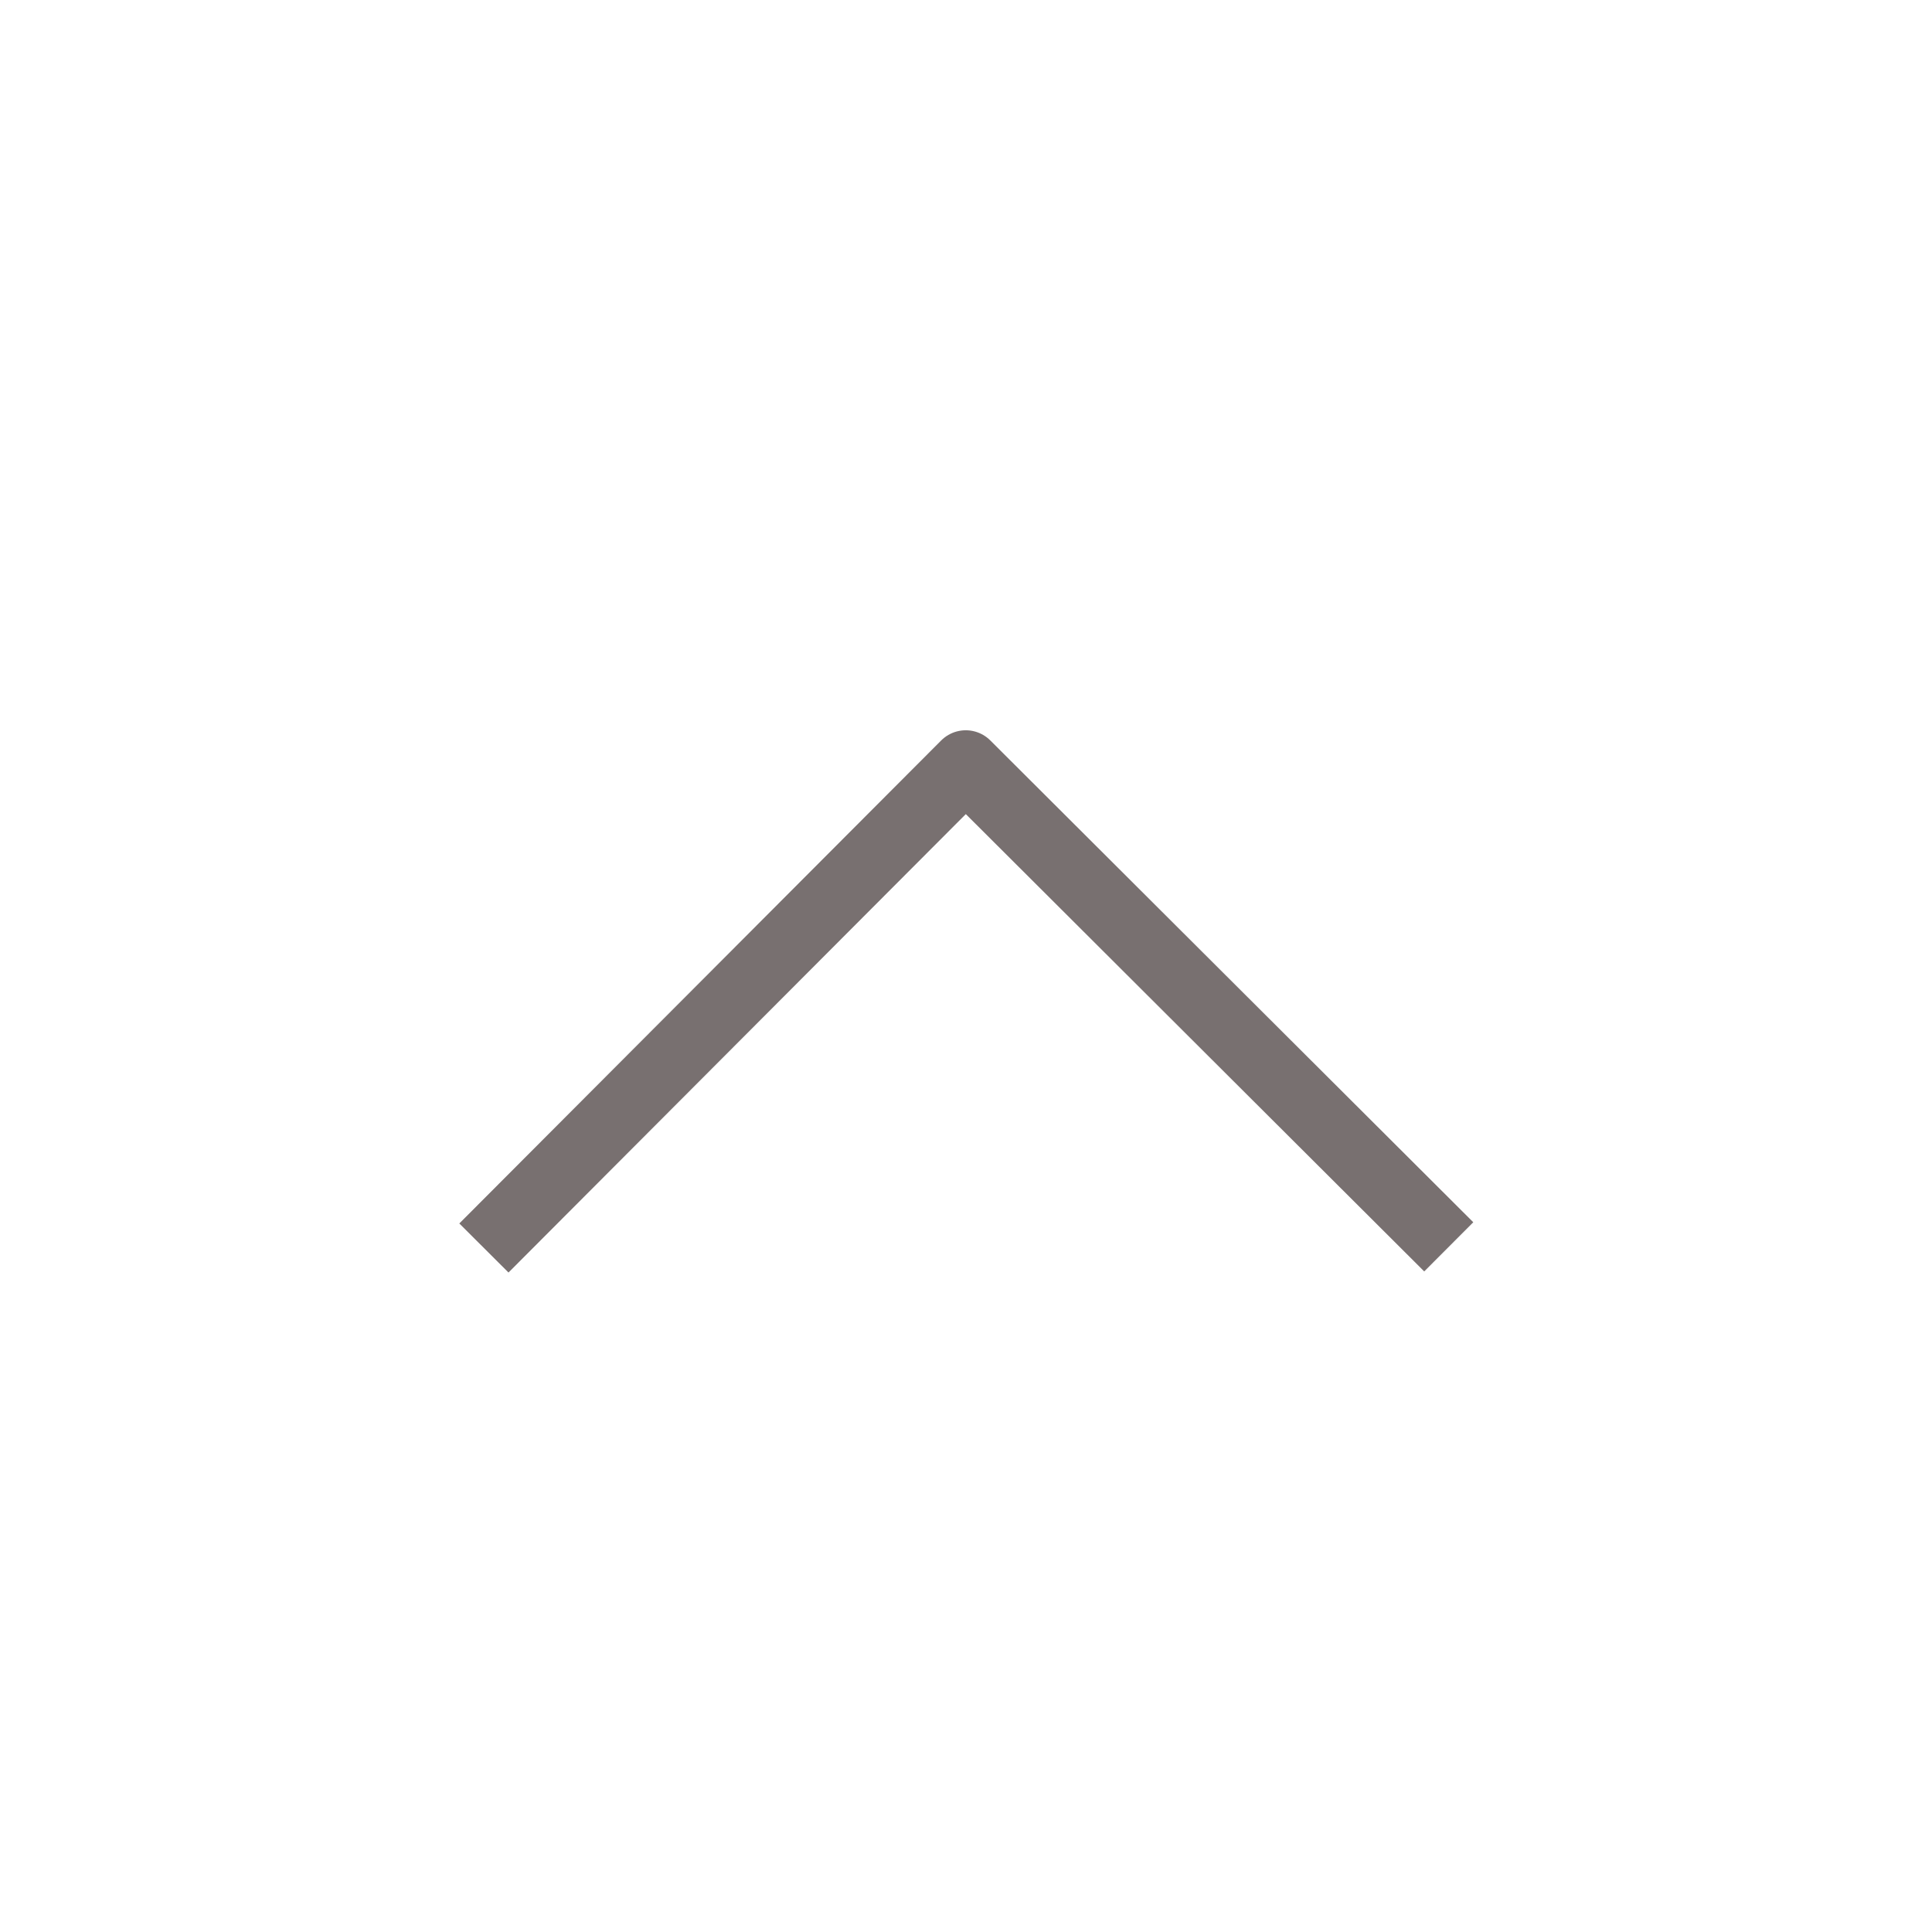 <svg width="102" height="102" viewBox="0 0 102 102" fill="none" xmlns="http://www.w3.org/2000/svg">
<path d="M76.487 65.827L50.987 40.388L25.548 65.888" stroke="#787070" stroke-width="3.667" stroke-linejoin="round"/>
</svg>
